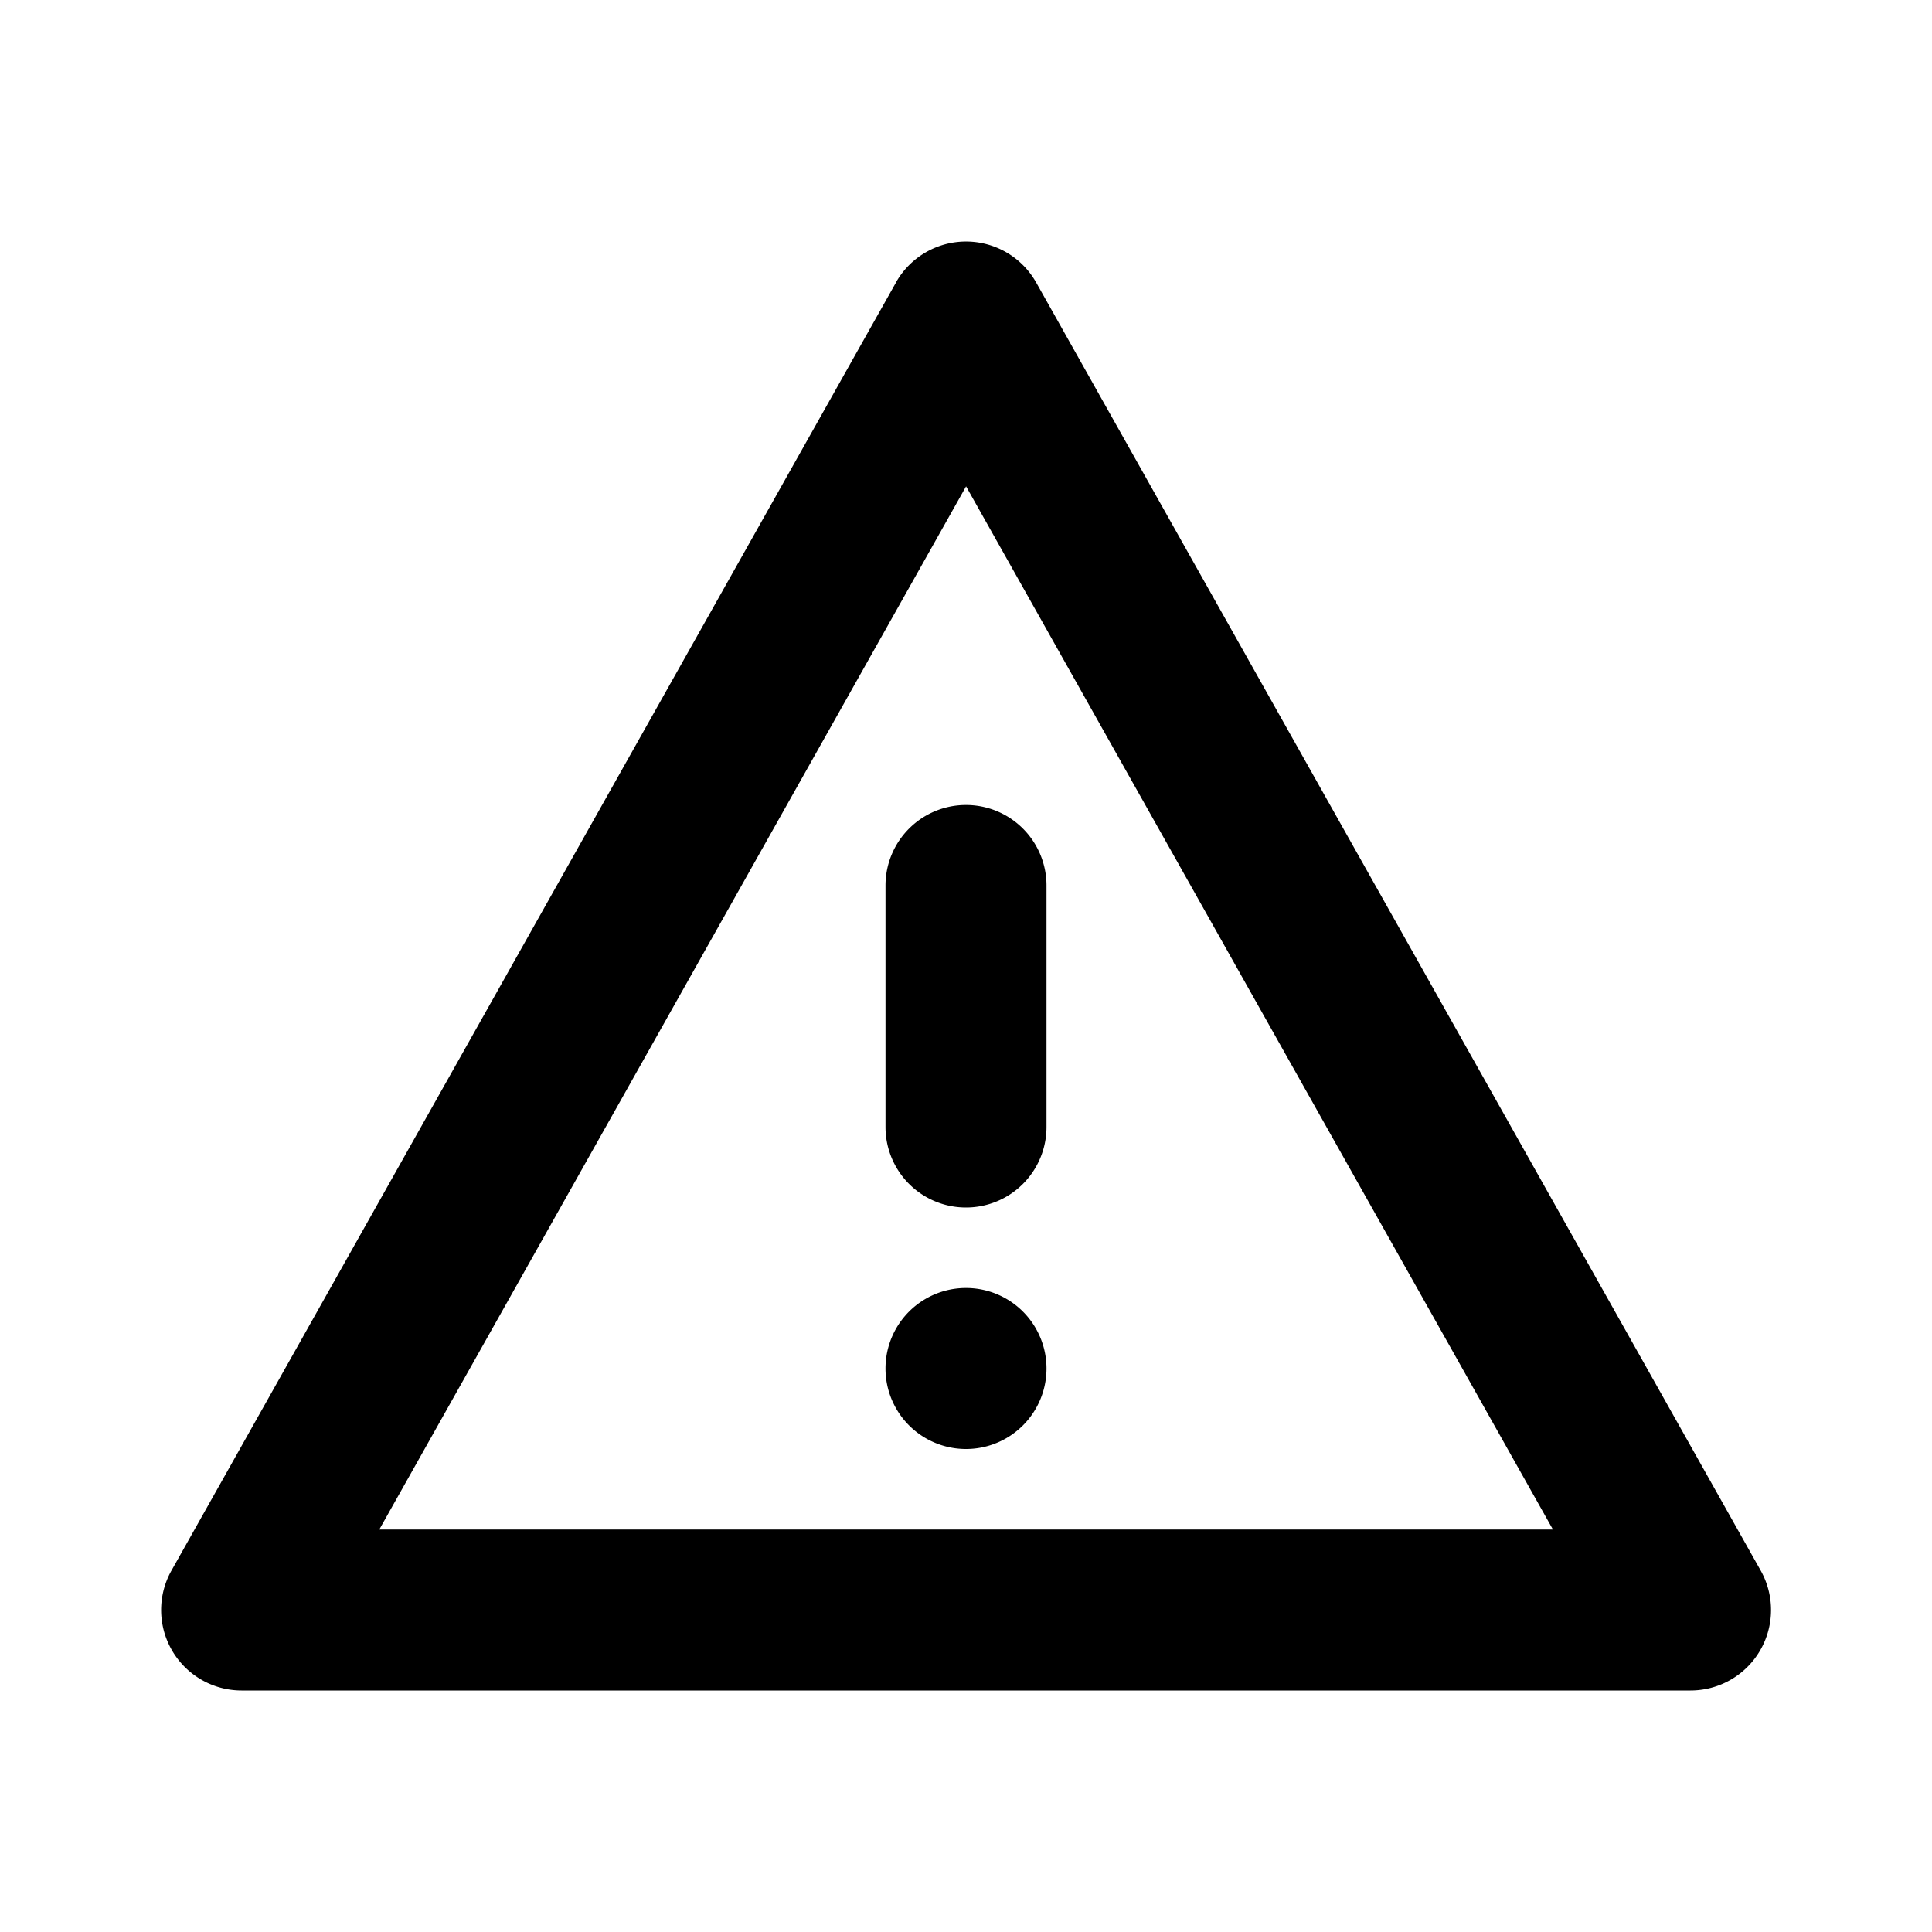 <svg width="24" height="24" fill="none" xmlns="http://www.w3.org/2000/svg"><g clip-path="url(#clip0_2_36)"><path fill-rule="evenodd" clip-rule="evenodd" d="M11.13 3.51l-9 16A1 1 0 003 21h18a1 1 0 00.872-1.49l-9-16a1 1 0 00-1.743 0zM12 6.04L19.291 19H4.712l7.29-12.96zM13 17a1 1 0 11-2 0 1 1 0 012 0zm-1-7a1 1 0 00-1 1v3a1 1 0 102 0v-3a1 1 0 00-1-1z" fill="currentColor"/></g><defs><clipPath id="clip0_2_36"><path fill="#fff" d="M0 0h24v24H0z"/></clipPath></defs></svg>